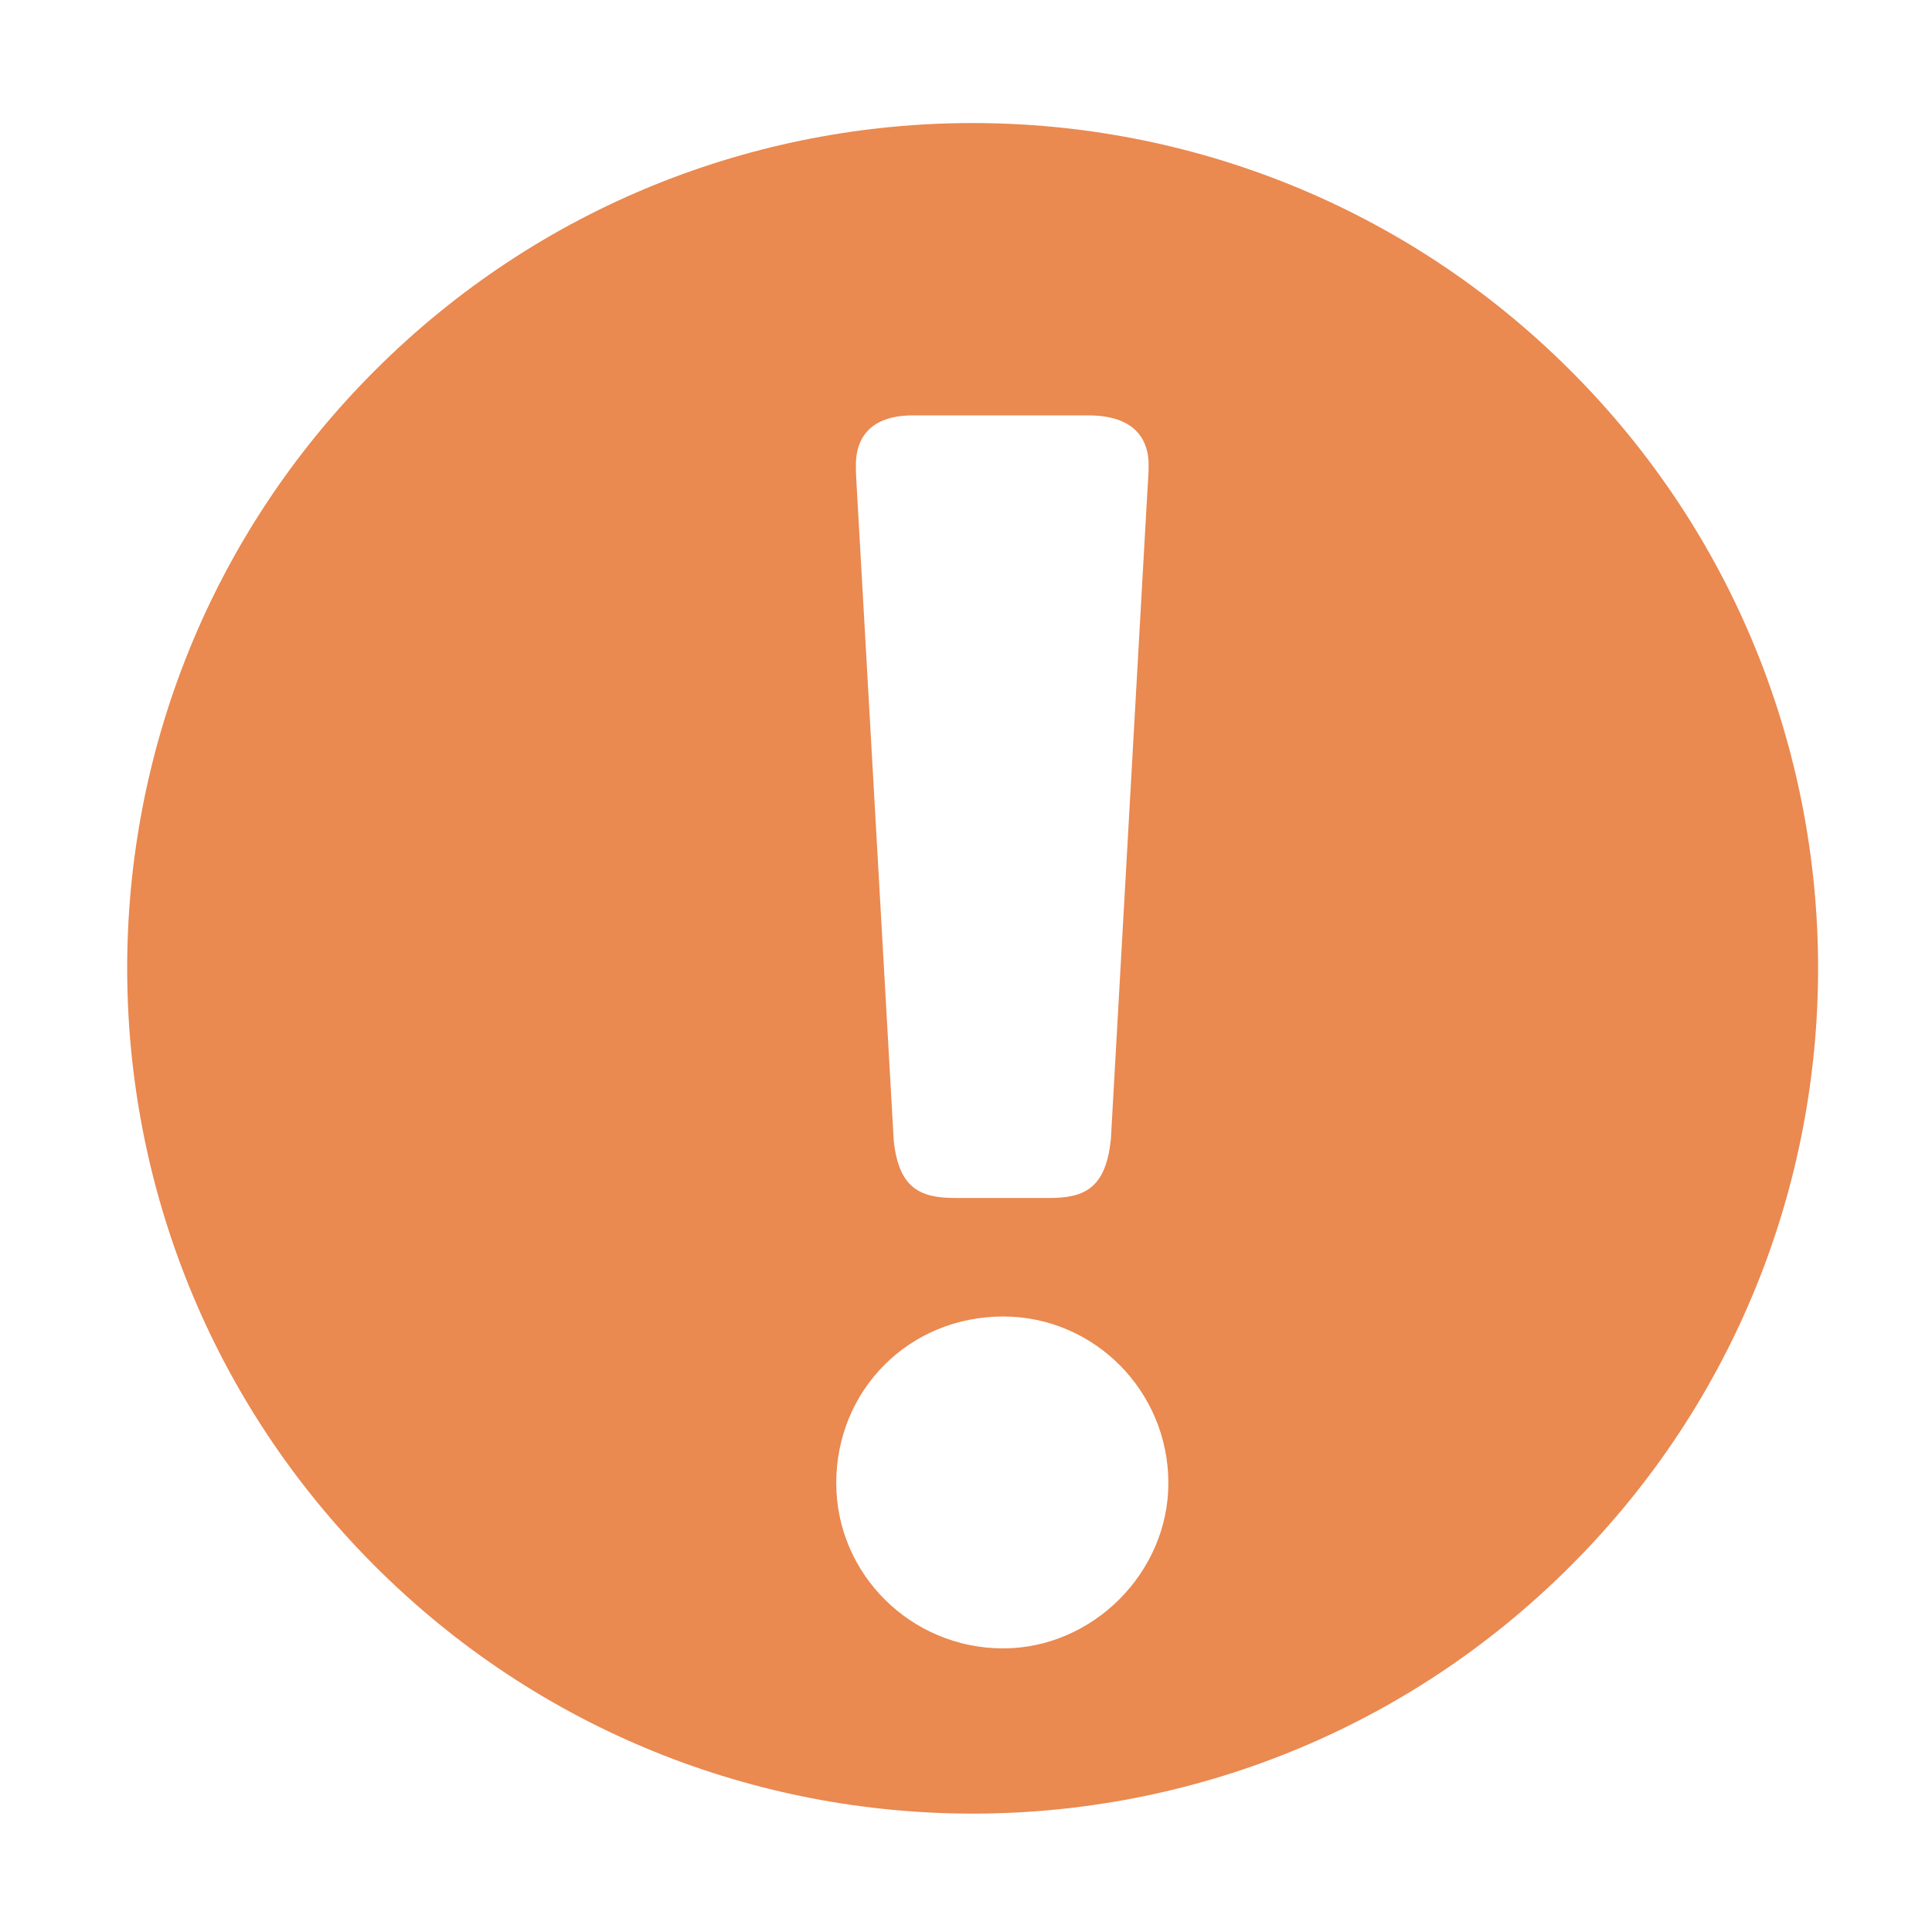 <?xml version="1.0" encoding="UTF-8" standalone="no"?>
<svg
   xmlns:dc="http://purl.org/dc/elements/1.1/"
   xmlns:cc="http://creativecommons.org/ns#"
   xmlns:rdf="http://www.w3.org/1999/02/22-rdf-syntax-ns#"
   xmlns:svg="http://www.w3.org/2000/svg"
   xmlns="http://www.w3.org/2000/svg"
   xmlns:sodipodi="http://sodipodi.sourceforge.net/DTD/sodipodi-0.dtd"
   xmlns:inkscape="http://www.inkscape.org/namespaces/inkscape"
   version="1.1"
   viewBox="238 76 12.8 12.8"
   width="16"
   height="16"
   id="svg2"
   inkscape:version="0.48.2 r9819"
   sodipodi:docname="break_warning.svg">
  <sodipodi:namedview
     pagecolor="#ffffff"
     bordercolor="#666666"
     borderopacity="1"
     objecttolerance="10"
     gridtolerance="10"
     guidetolerance="10"
     inkscape:pageopacity="0"
     inkscape:pageshadow="2"
     inkscape:window-width="1141"
     inkscape:window-height="505"
     id="namedview18"
     showgrid="false"
     inkscape:zoom="11.8"
     inkscape:cx="-0.80508475"
     inkscape:cy="10"
     inkscape:window-x="1953"
     inkscape:window-y="123"
     inkscape:window-maximized="0"
     inkscape:current-layer="svg2" />
  <defs
     id="defs6" />
  <g
     id="g8"
     style="fill:none;stroke:none"
     transform="matrix(0.731,0,0,0.731,64.865,20.764)">
    <title
       id="title10">Arbeitsfläche 1</title>
    <g
       id="g12">
      <title
         id="title14">Ebene 1</title>
      <path
         d="m 245.938,90.502 c -0.833,0 -1.512,-0.672 -1.512,-1.498 0,-0.847 0.664,-1.51 1.512,-1.51 0.826,0 1.498,0.676 1.498,1.51 0,0.812 -0.686,1.498 -1.498,1.498 m -0.816,-11.175 1.588,0 c 0.476,0 0.547,0.278 0.547,0.445 0,0.066 0,0.066 -0.005,0.143 l -0.01,0.167 -0.327,5.805 c -0.046,0.448 -0.241,0.533 -0.561,0.533 l -0.846,0 c -0.32,0 -0.515,-0.085 -0.561,-0.52 L 244.608,79.915 c -0.004,-0.079 -0.004,-0.079 -0.004,-0.143 0,-0.167 0.067,-0.445 0.517,-0.445 m 5.959,-0.407 c -2.993,-2.99 -7.844,-2.99 -10.835,0 -2.994,2.991 -2.994,7.844 0,10.836 2.992,2.992 7.844,2.991 10.835,0 2.993,-2.99 2.993,-7.845 0,-10.836"
         id="path16"
         inkscape:connector-curvature="0"
         style="fill:#ea8950" />
    </g>
  </g>
</svg>
